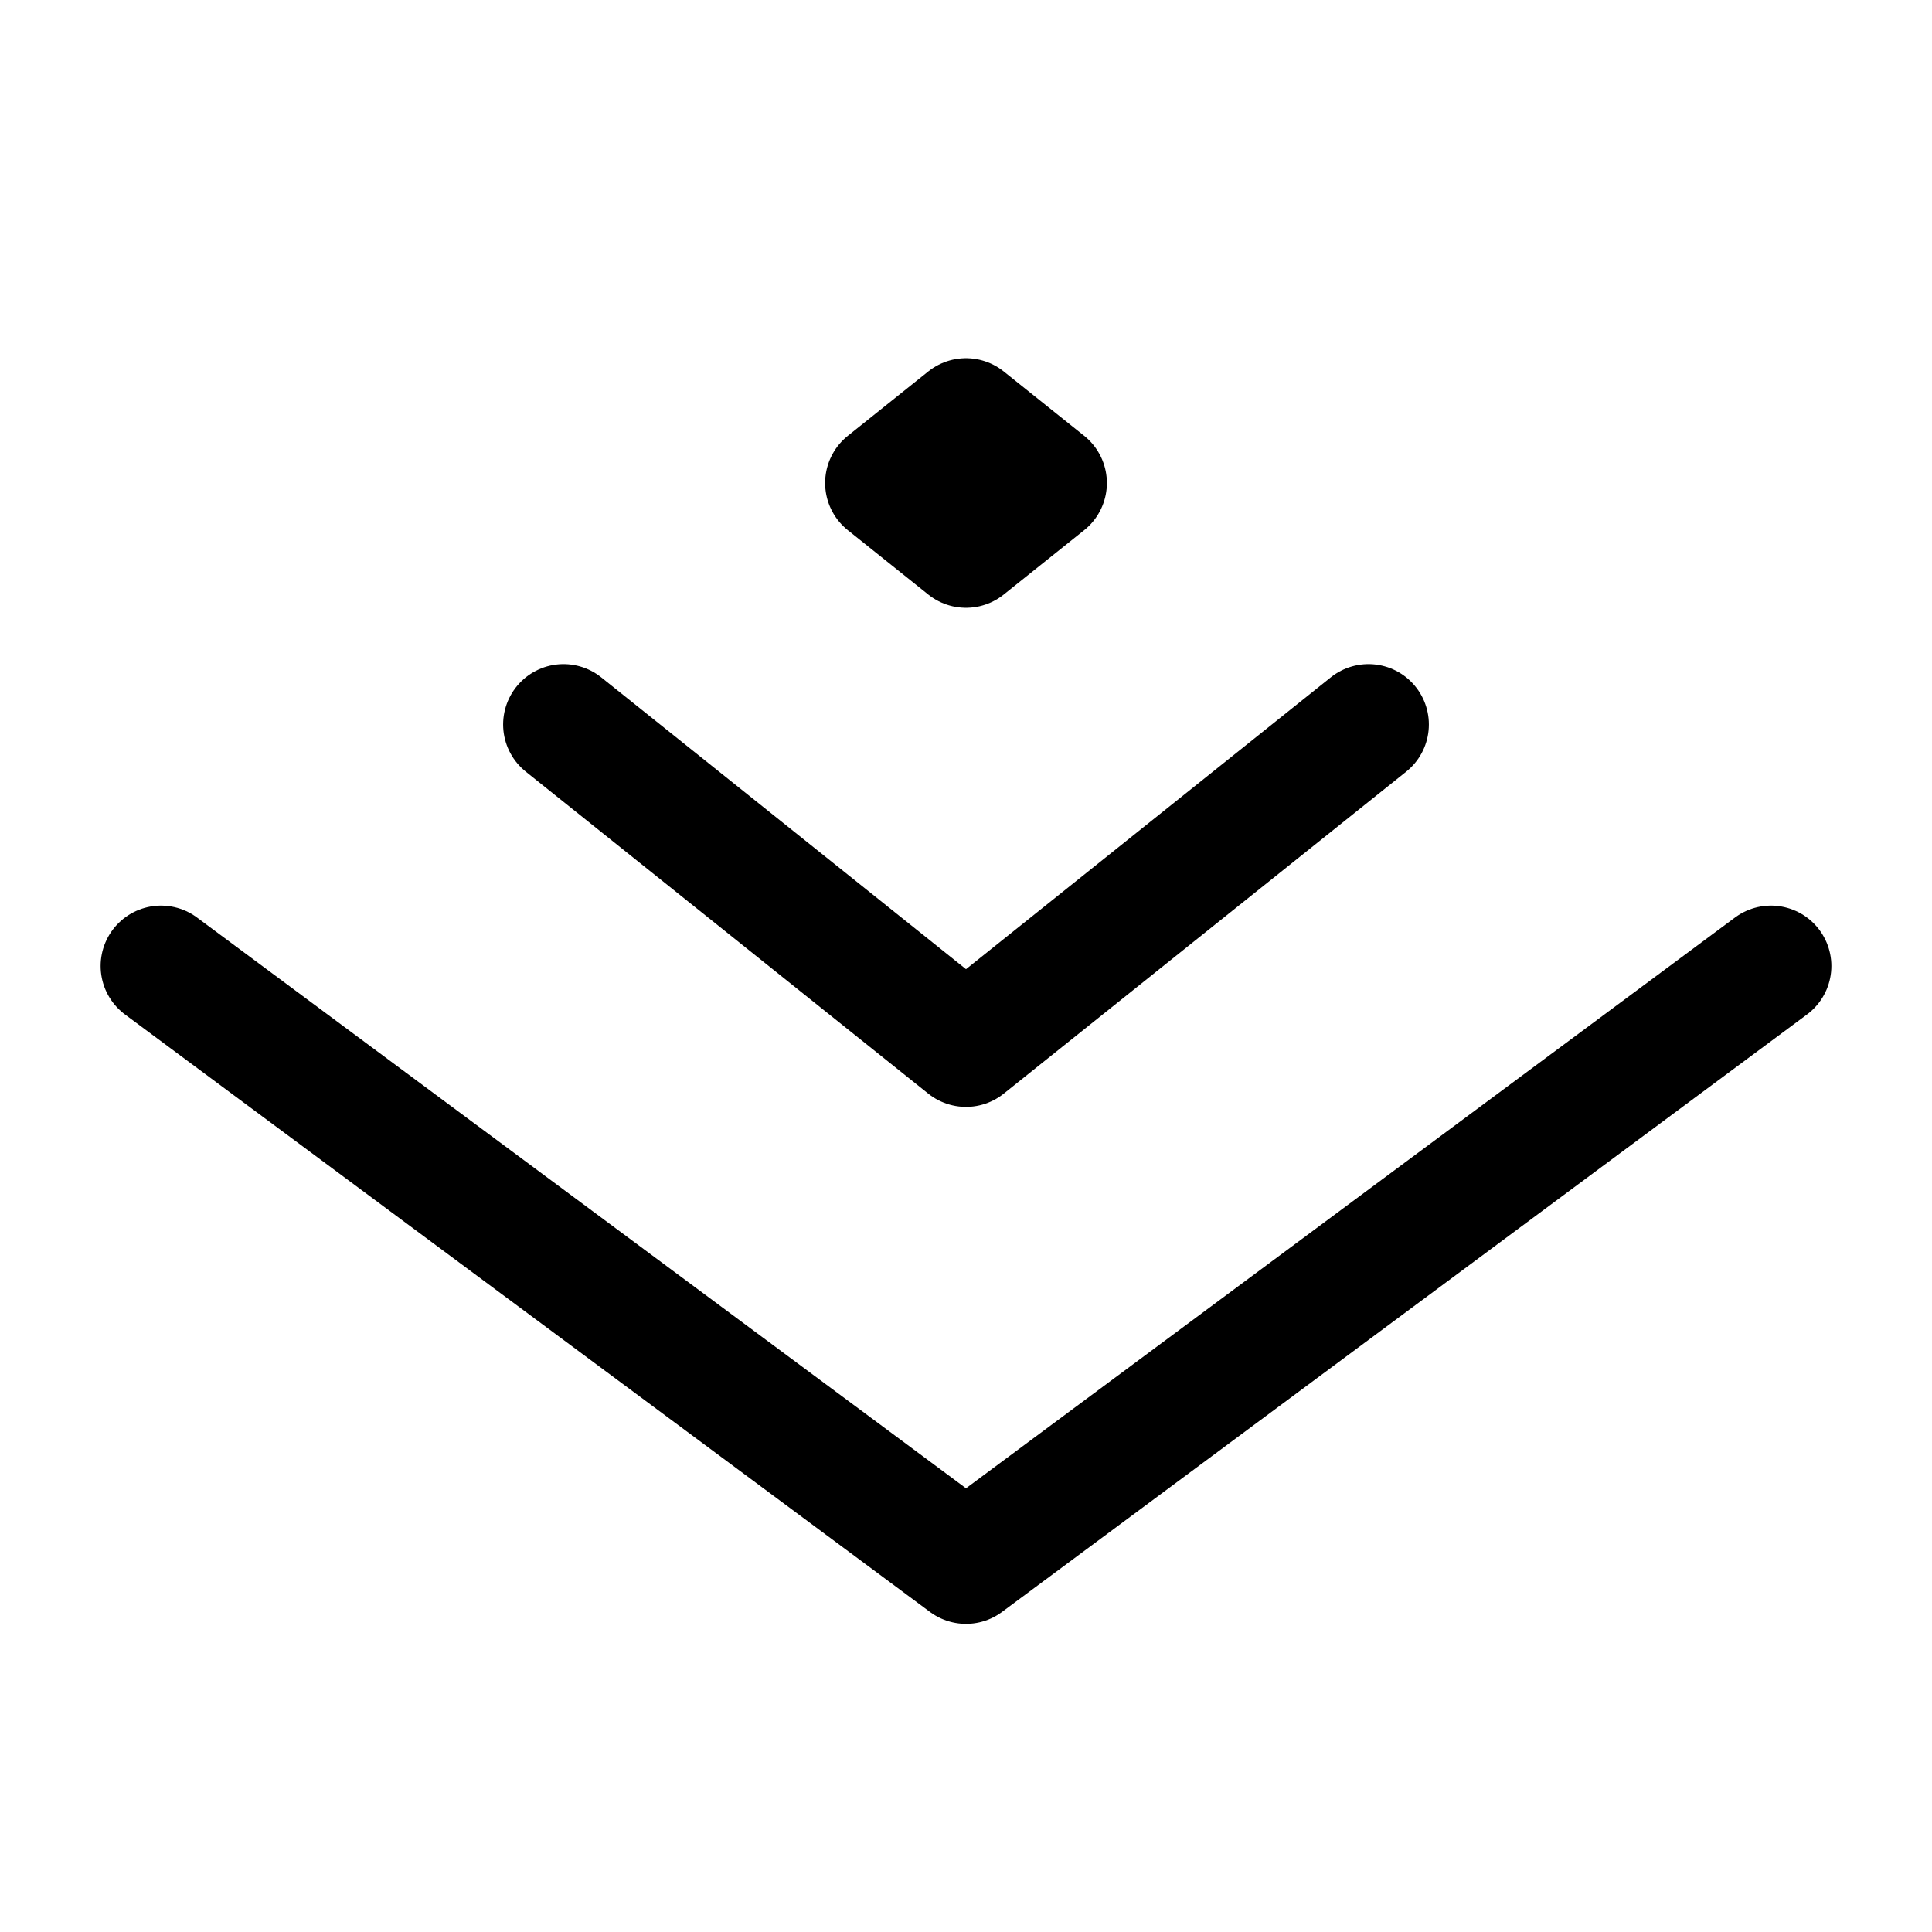 <svg width="24" height="24" viewBox="0 0 24 24" fill="none" xmlns="http://www.w3.org/2000/svg">
<path d="M2 12L12 19.422L22 12M7 9L12 13L17 9M11 6L12 6.8L13 6L12 5.2L11 6Z" stroke="currentColor" stroke-width="1.5" stroke-linecap="round" stroke-linejoin="round"/>
</svg>
